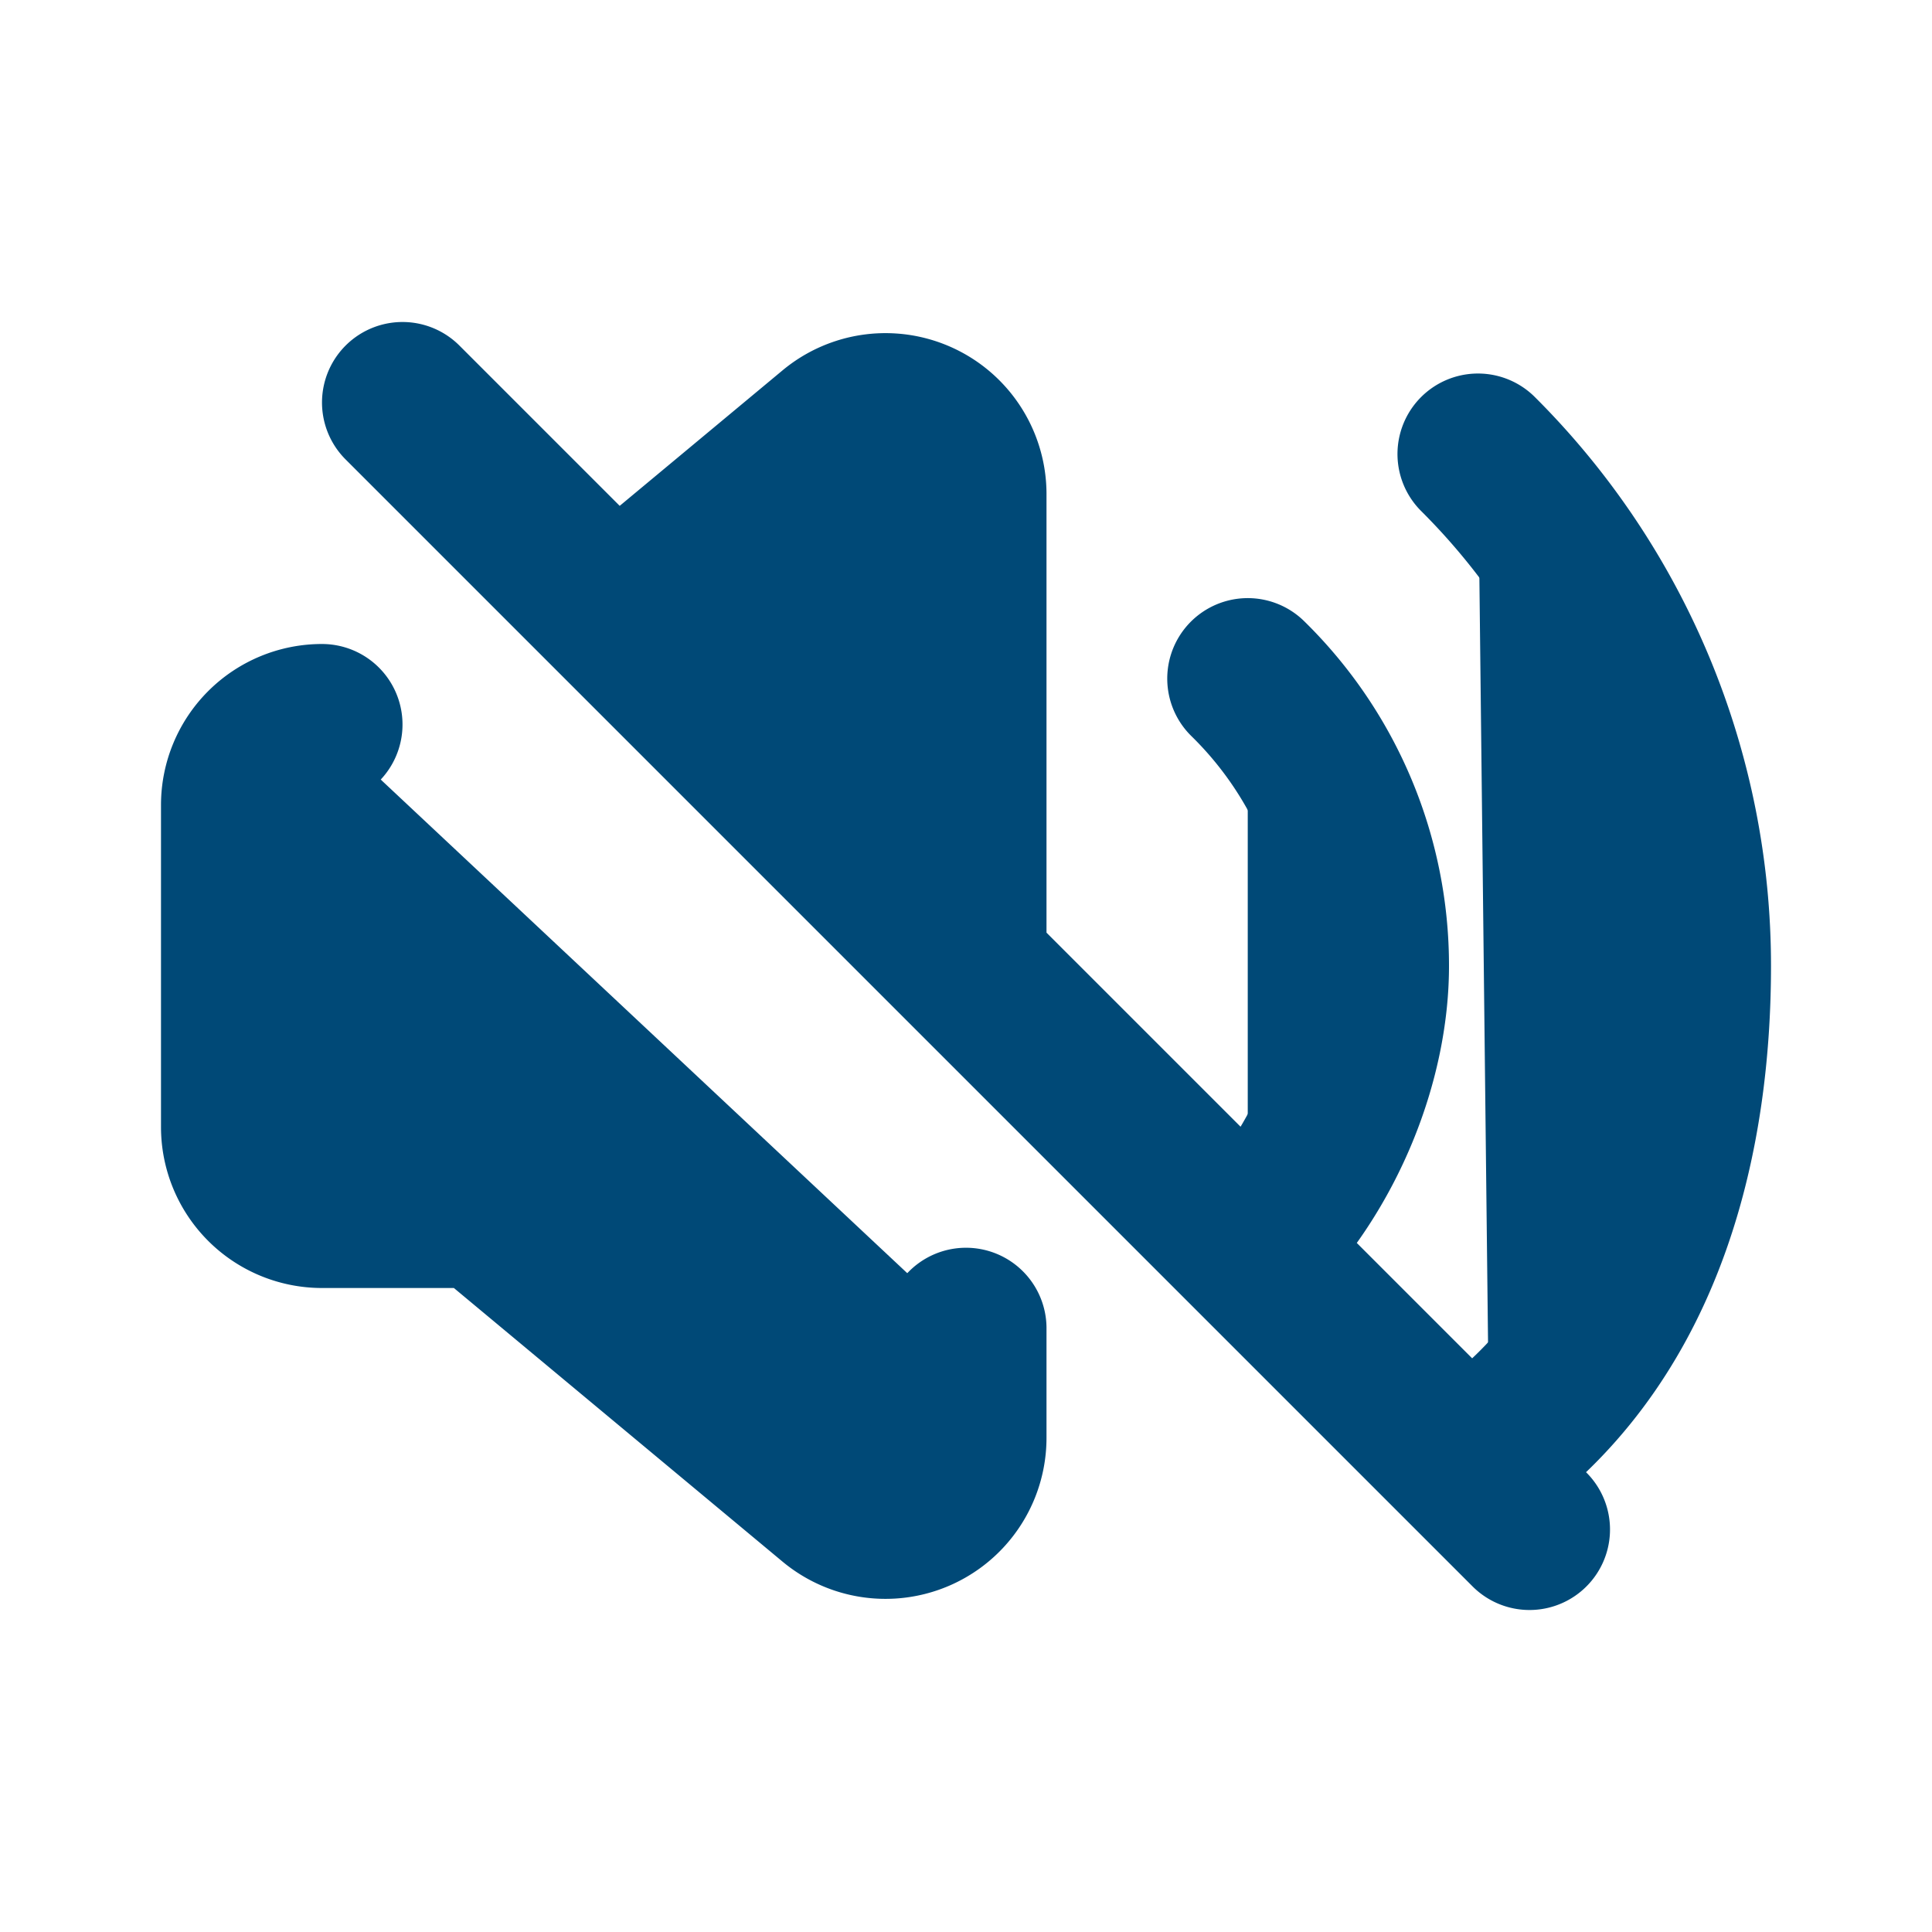 <?xml version="1.0"?>
<svg width="24" height="24" xmlns="http://www.w3.org/2000/svg" xmlns:svg="http://www.w3.org/2000/svg" class="text-primary dark:text-white">
 <g class="layer">
  <title>Layer 1</title>
  <path d="m15.5,8.43a4.99,4.99 0 0 1 1.5,3.57c0,1.13 -0.5,2.5 -1.5,3.5m2.86,-9.86a8.97,8.97 0 0 1 2.64,6.36c0,2.02 -0.5,4.5 -2.5,6m-10.7,-10.5l2.56,-2.13a1,1 0 0 1 1.64,0.76l0,5.87m0,4.5l0,1.36a1,1 0 0 1 -1.64,0.77l-4.36,-3.63l-2,0a1,1 0 0 1 -1,-1l0,-4a1,1 0 0 1 1,-1m1,-4l14,14" fill="#004977" id="svg_1" stroke="#004977" stroke-linecap="round" stroke-linejoin="round" stroke-width="2"/>
 </g>
</svg>